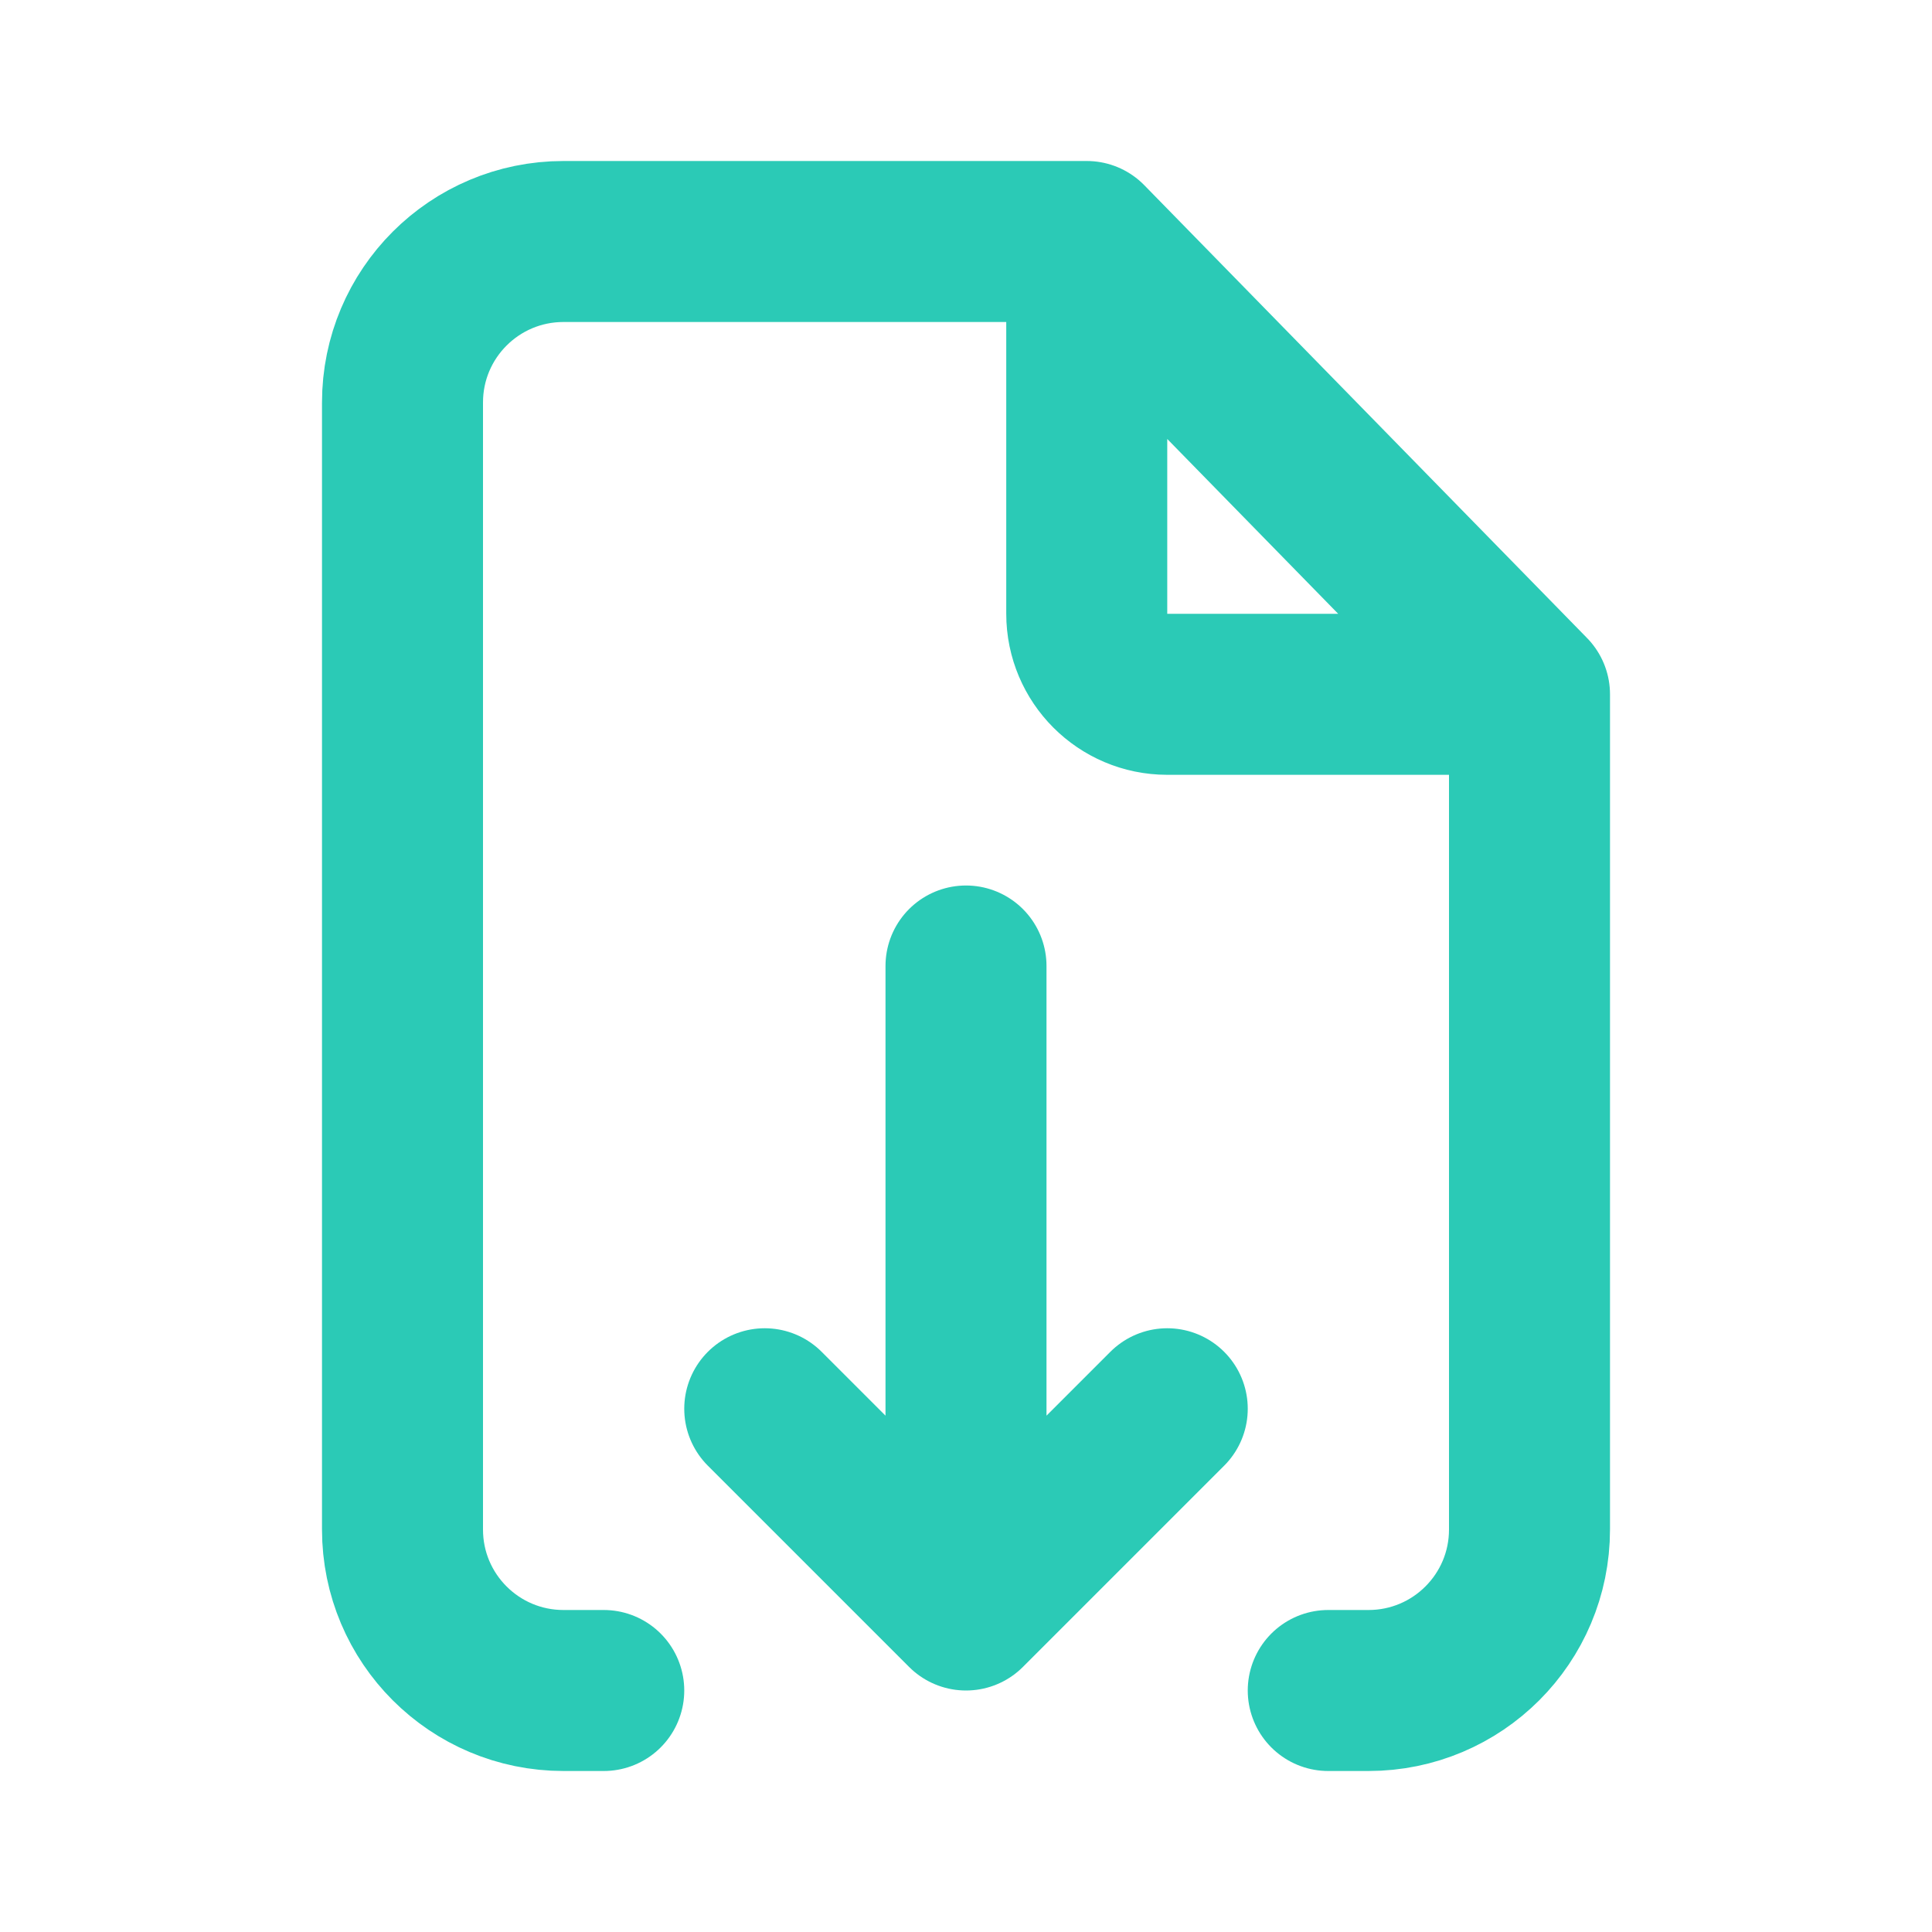 <?xml version="1.0" encoding="utf-8"?>
<svg width="800px" height="800px" viewBox="0 0 24 24" fill="none" xmlns="http://www.w3.org/2000/svg">
<path d="M13.5 3H12H7C5.895 3 5 3.895 5 5V19C5 20.105 5.895 21 7 21H7.5M13.5 3L19 8.625M13.5 3V7.625C13.5 8.177 13.948 8.625 14.5 8.625H19M19 8.625V9.75V12V19C19 20.105 18.105 21 17 21H16.5" stroke="#2BCAB6" stroke-width="2" stroke-linecap="round" stroke-linejoin="round"/>
<path d="M12 12V20M12 20L9.5 17.5M12 20L14.5 17.5" stroke="#2BCAB6" stroke-width="2" stroke-linecap="round" stroke-linejoin="round"/>
</svg>